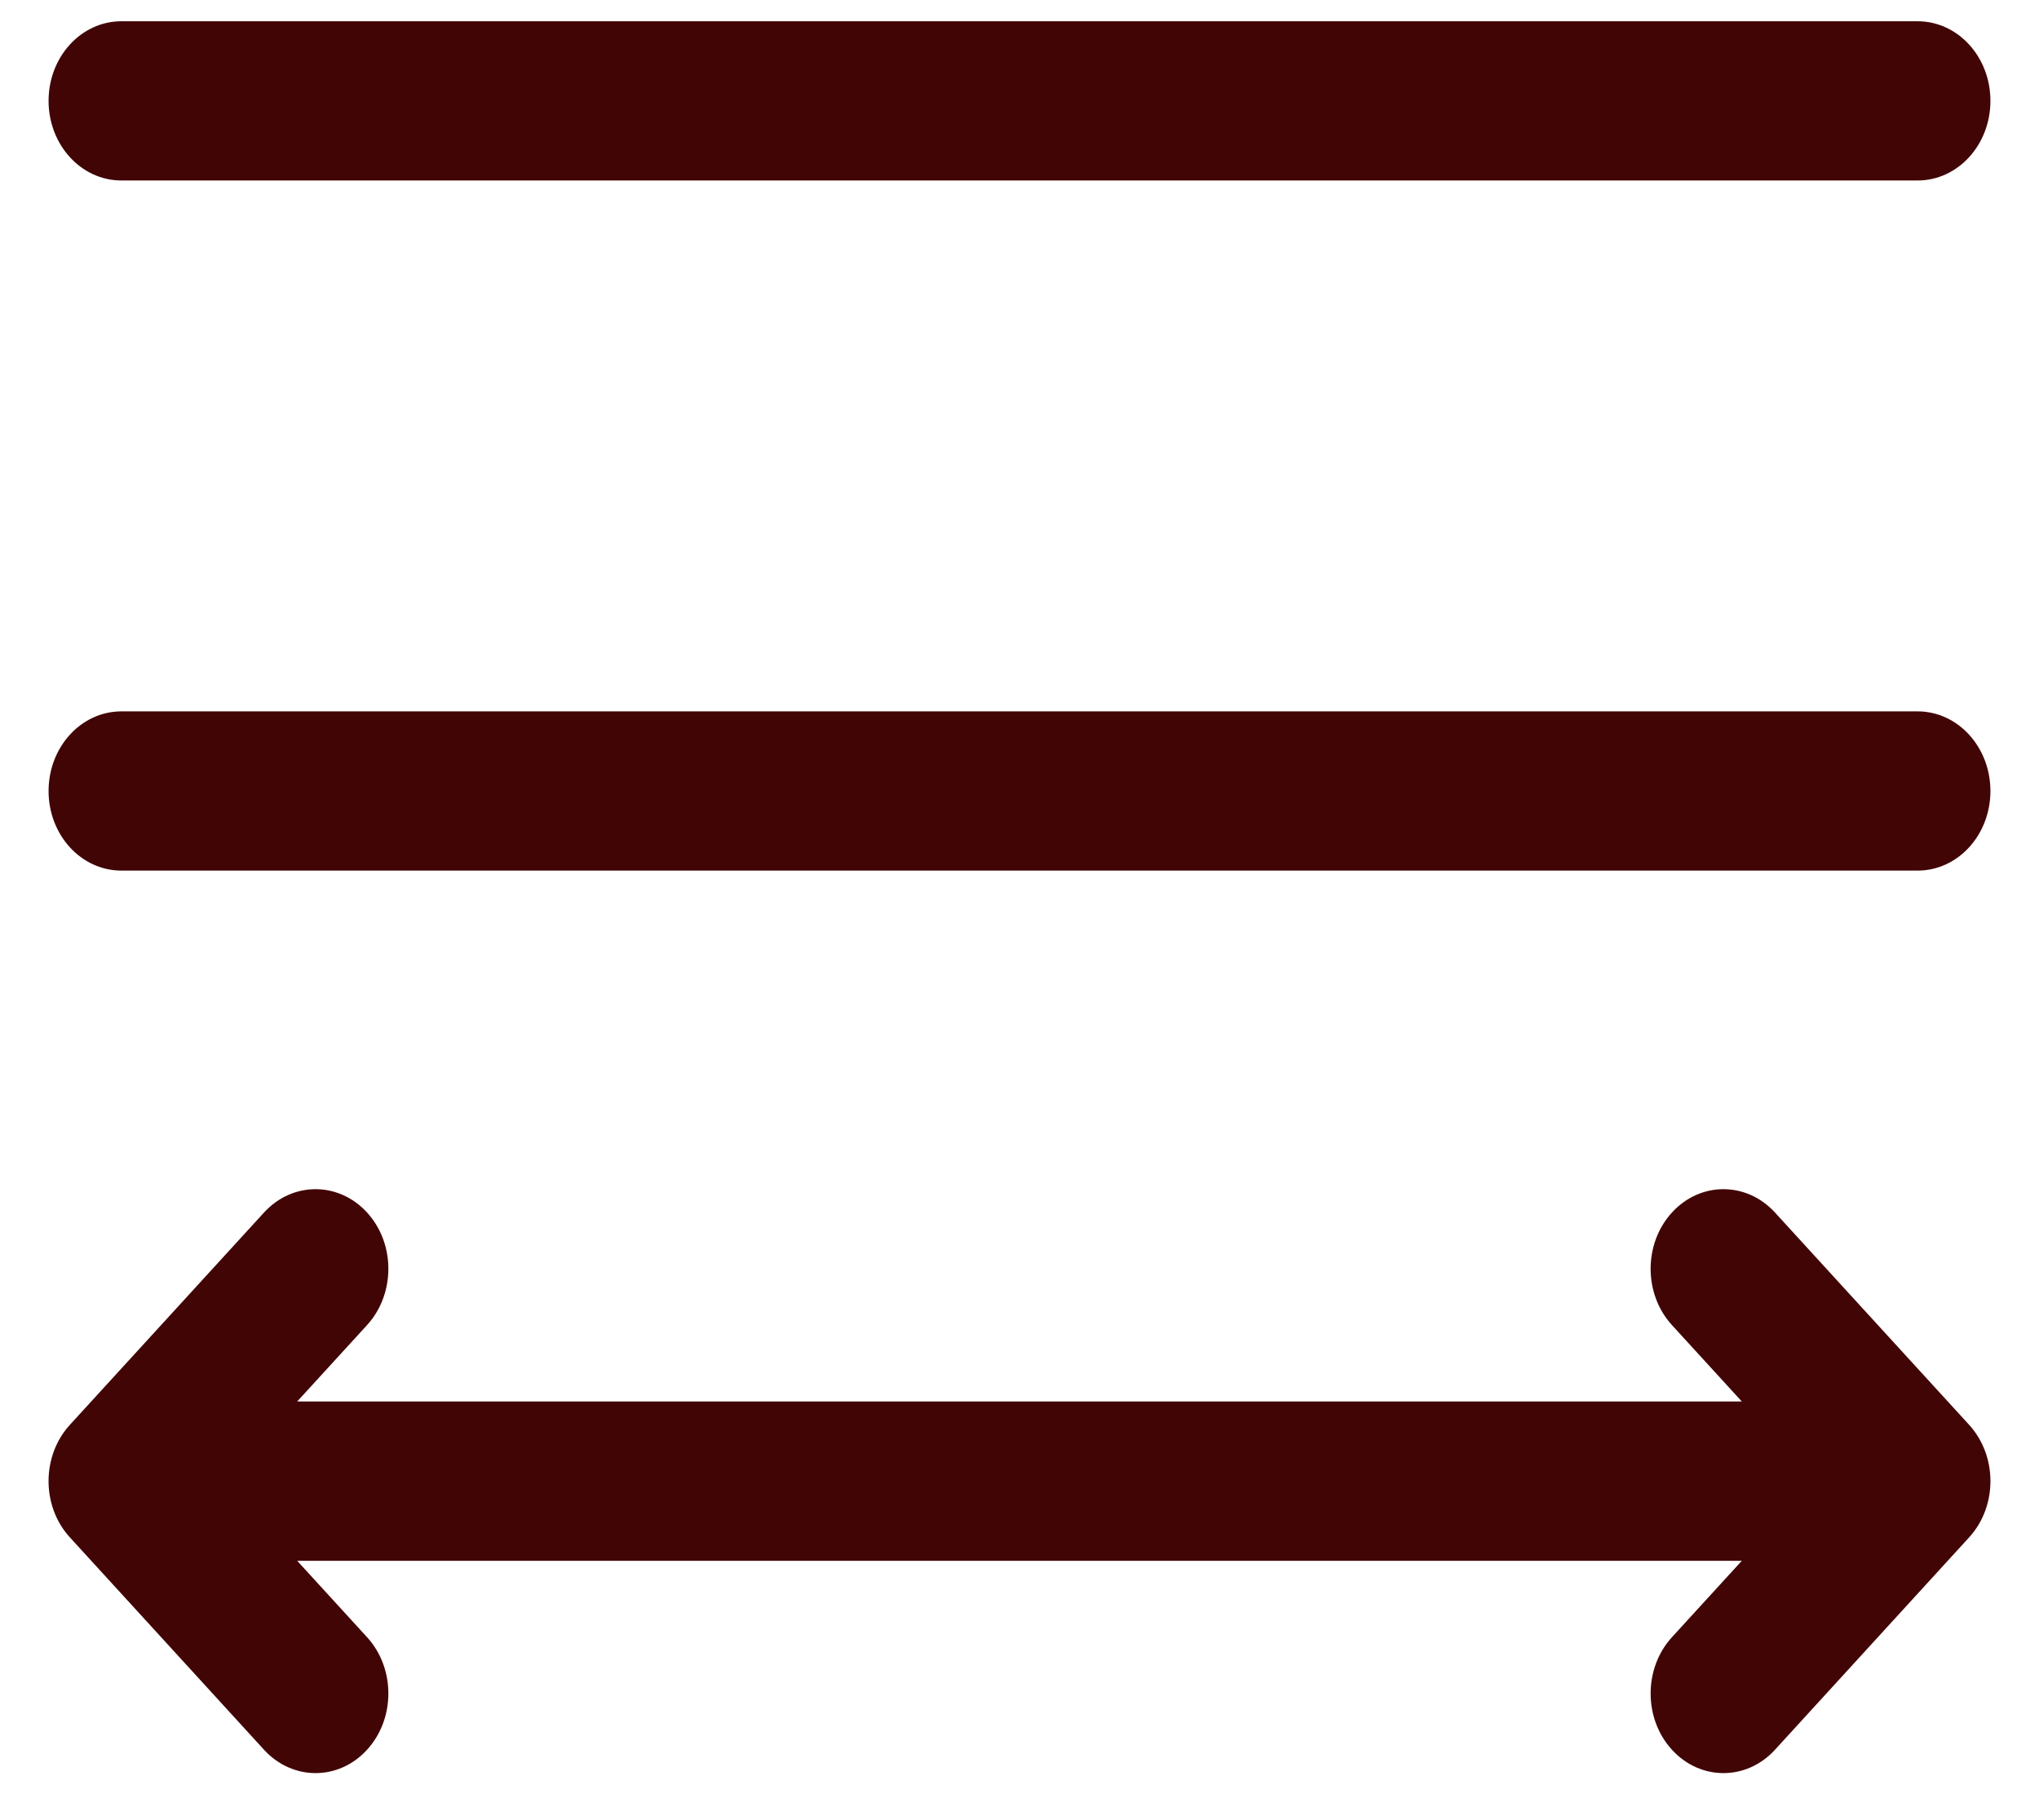 <svg width="28" height="25" viewBox="0 0 28 25" fill="none" xmlns="http://www.w3.org/2000/svg">
<path d="M0.667 1.385C0.667 0.781 1.114 0.292 1.667 0.292H26.333C26.886 0.292 27.333 0.781 27.333 1.385C27.333 1.99 26.886 2.479 26.333 2.479H1.667C1.114 2.479 0.667 1.99 0.667 1.385ZM5.04 22.487L4.081 21.438H23.919L22.96 22.487C22.569 22.914 22.569 23.607 22.96 24.034C23.35 24.461 23.983 24.461 24.374 24.034L27.04 21.117C27.431 20.69 27.431 19.998 27.04 19.57L24.374 16.654C23.983 16.227 23.35 16.227 22.96 16.654C22.569 17.081 22.569 17.773 22.96 18.201L23.919 19.25H4.081L5.04 18.201C5.431 17.773 5.431 17.081 5.04 16.654C4.65 16.227 4.017 16.227 3.626 16.654L0.96 19.57C0.569 19.998 0.569 20.69 0.96 21.117L3.626 24.034C4.017 24.461 4.65 24.461 5.04 24.034C5.431 23.607 5.431 22.914 5.04 22.487ZM1.667 9.771C1.114 9.771 0.667 10.261 0.667 10.865C0.667 11.469 1.114 11.958 1.667 11.958H26.333C26.886 11.958 27.333 11.469 27.333 10.865C27.333 10.261 26.886 9.771 26.333 9.771H1.667Z" fill="#420505"/>
</svg>
